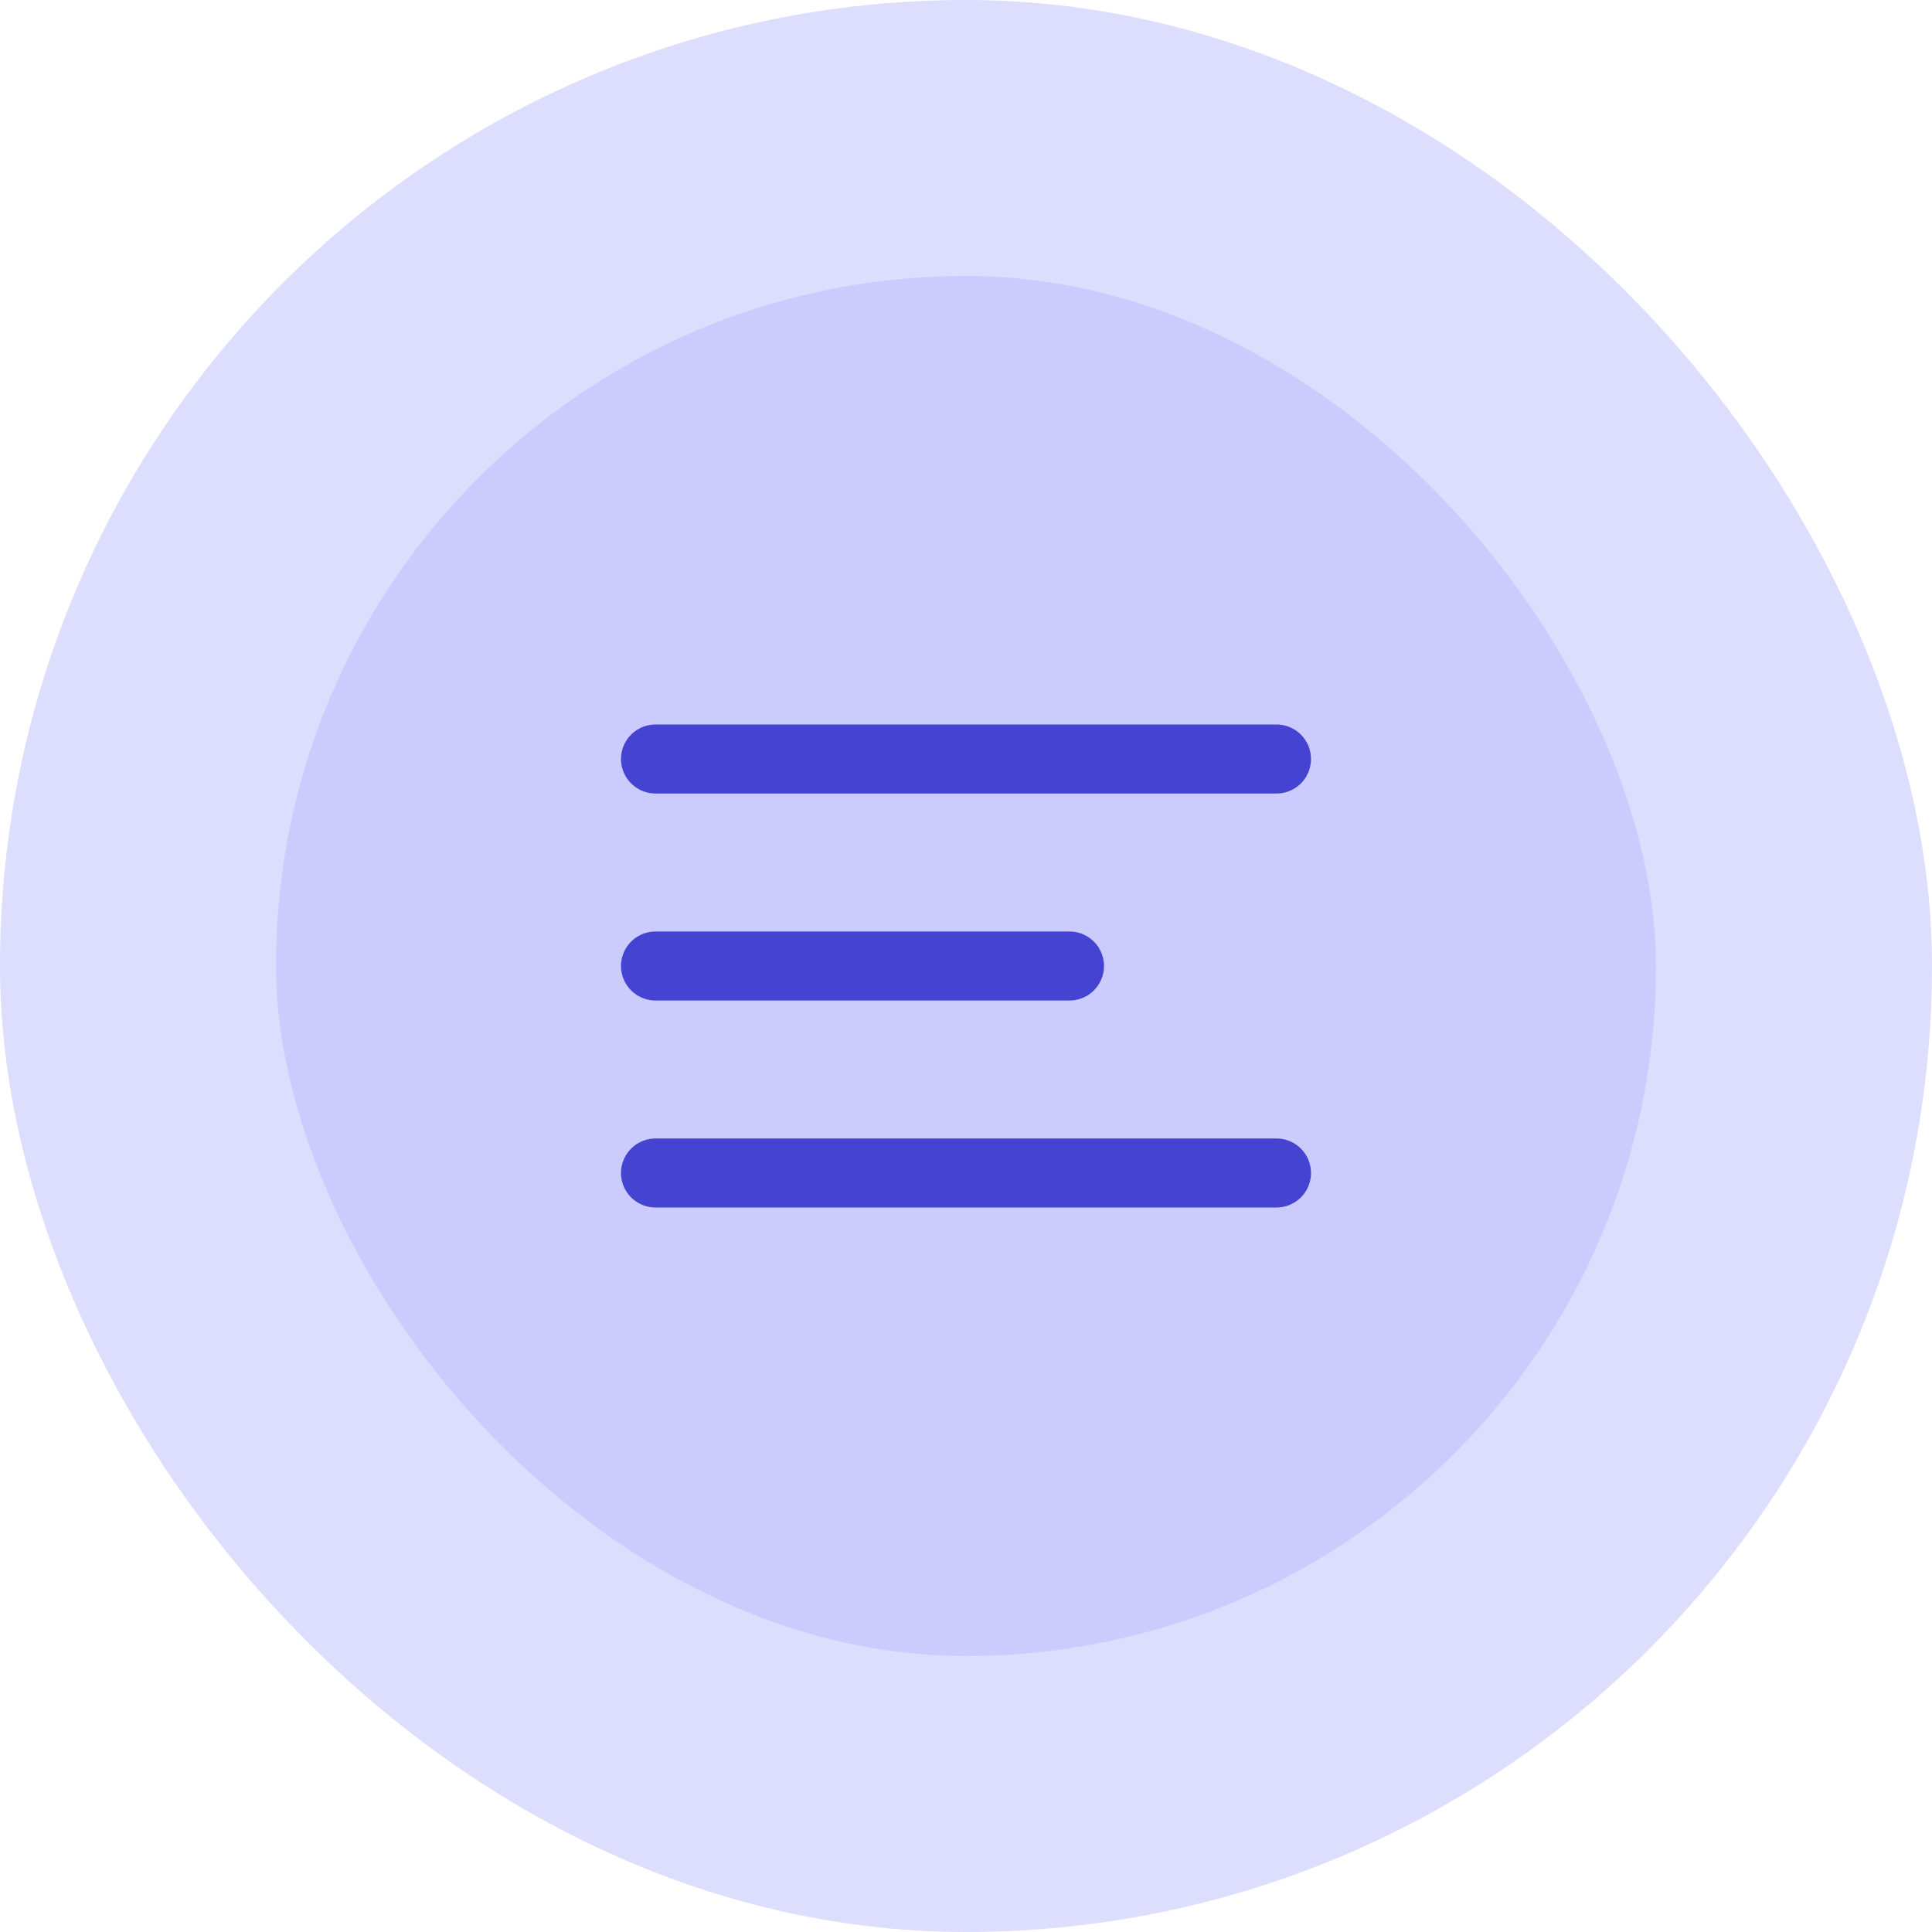 <svg width="56" height="56" viewBox="0 0 56 56" fill="none" xmlns="http://www.w3.org/2000/svg">
<rect x="4" y="4" width="48" height="48" rx="24" fill="#CCCBFE"/>
<path d="M19 28H31M19 22H37M19 34H37" stroke="#4543D1" stroke-width="2" stroke-linecap="round" stroke-linejoin="round"/>
<rect x="4" y="4" width="48" height="48" rx="24" stroke="#DDDDFE" stroke-width="8"/>
</svg>
